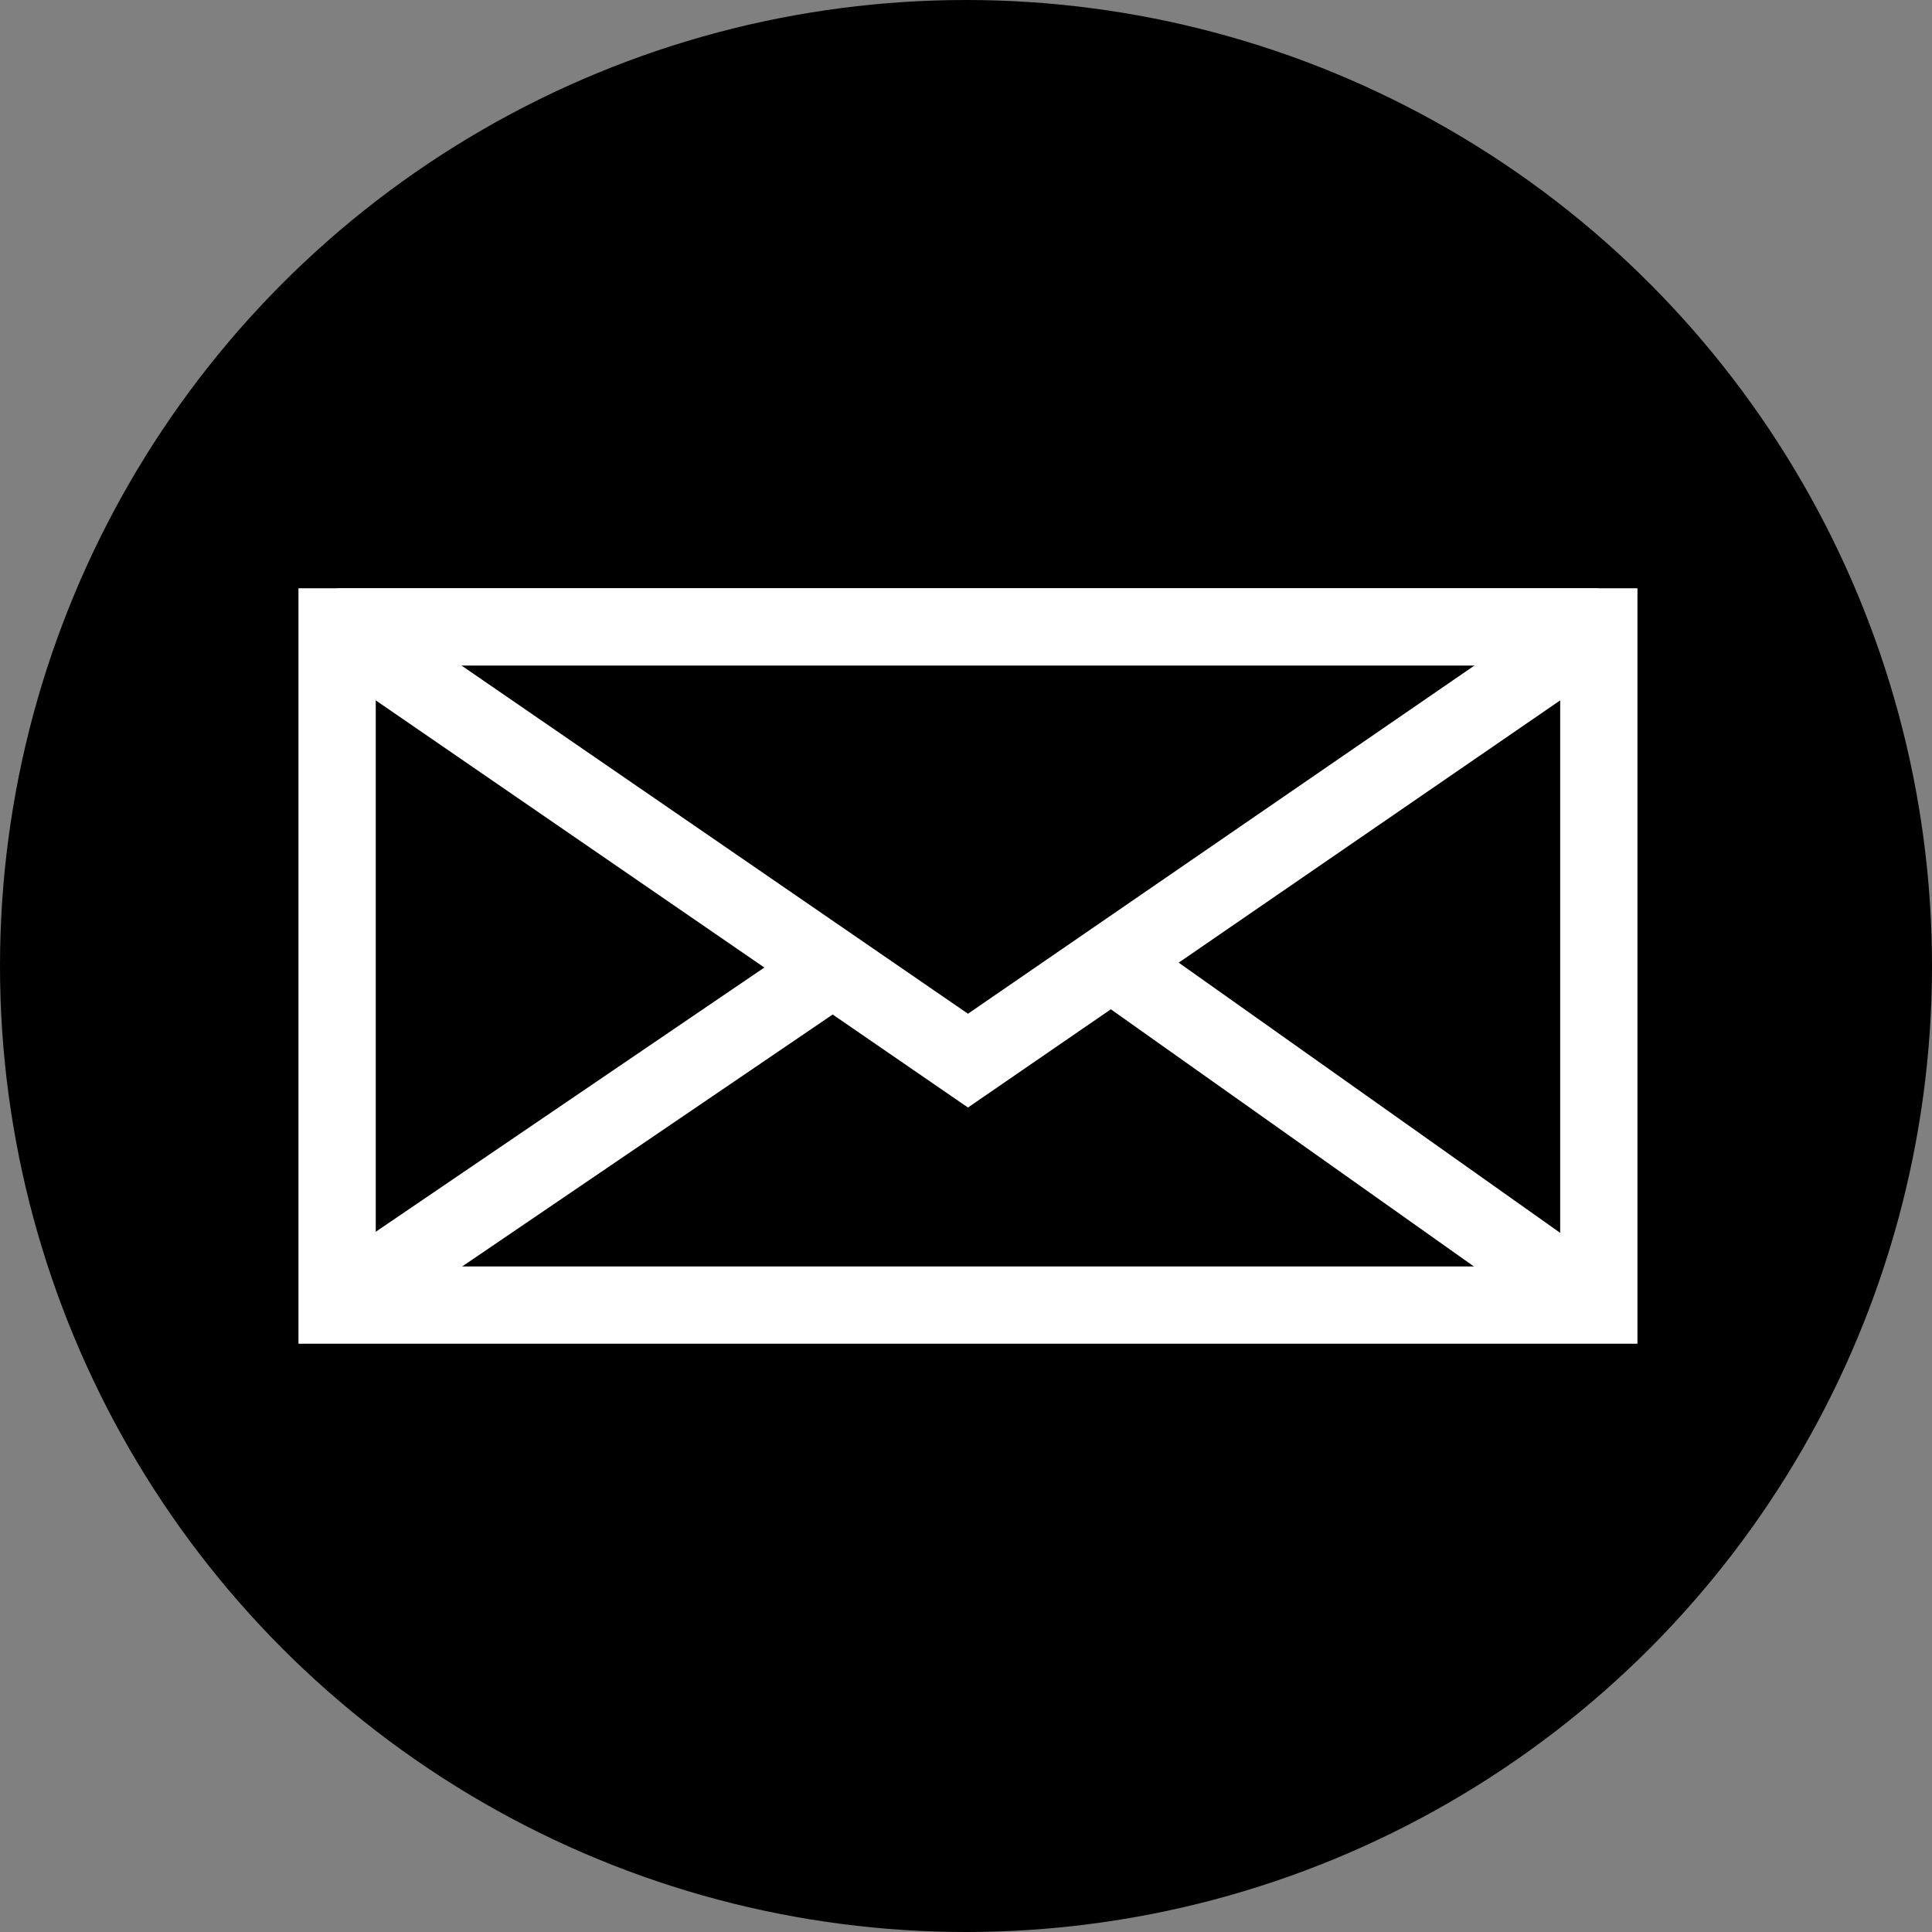 <svg fill="currentColor" xmlns="http://www.w3.org/2000/svg" width="100" height="100" viewBox="0 0 100 100">
  <rect x="0" y="0" width="100" height="100" fill="#808080" stroke="none"/>
  <g id="Group_24" data-name="Group 24" transform="translate(-1827 -29)">
    <circle id="Ellipse_9" data-name="Ellipse 9" cx="50" cy="50" r="50" transform="translate(1827 29)" />
    <rect id="Rectangle_1" data-name="Rectangle 1" width="65.306" height="35.102" transform="translate(1844.449 61.449)"  stroke="#fff" stroke-miterlimit="10" stroke-width="4"/>
    <path id="Path_63" data-name="Path 63" d="M176.973,117.334,144.32,139.783l-32.653-22.449" transform="translate(1732.782 -55.885)" stroke="#fff" stroke-miterlimit="10" stroke-width="4"/>
    <line id="Line_2" data-name="Line 2" x2="65.306" transform="translate(1844.449 61.449)" stroke="#fff" stroke-miterlimit="10" stroke-width="4"/>
    <line id="Line_13" data-name="Line 13" y1="17" x2="25" transform="translate(1844.5 79.5)" stroke="#fff" stroke-width="4"/>
    <line id="Line_14" data-name="Line 14" x1="24" y1="17" transform="translate(1885.5 79.5)" stroke="#fff" stroke-width="4"/>
  </g>
</svg>
